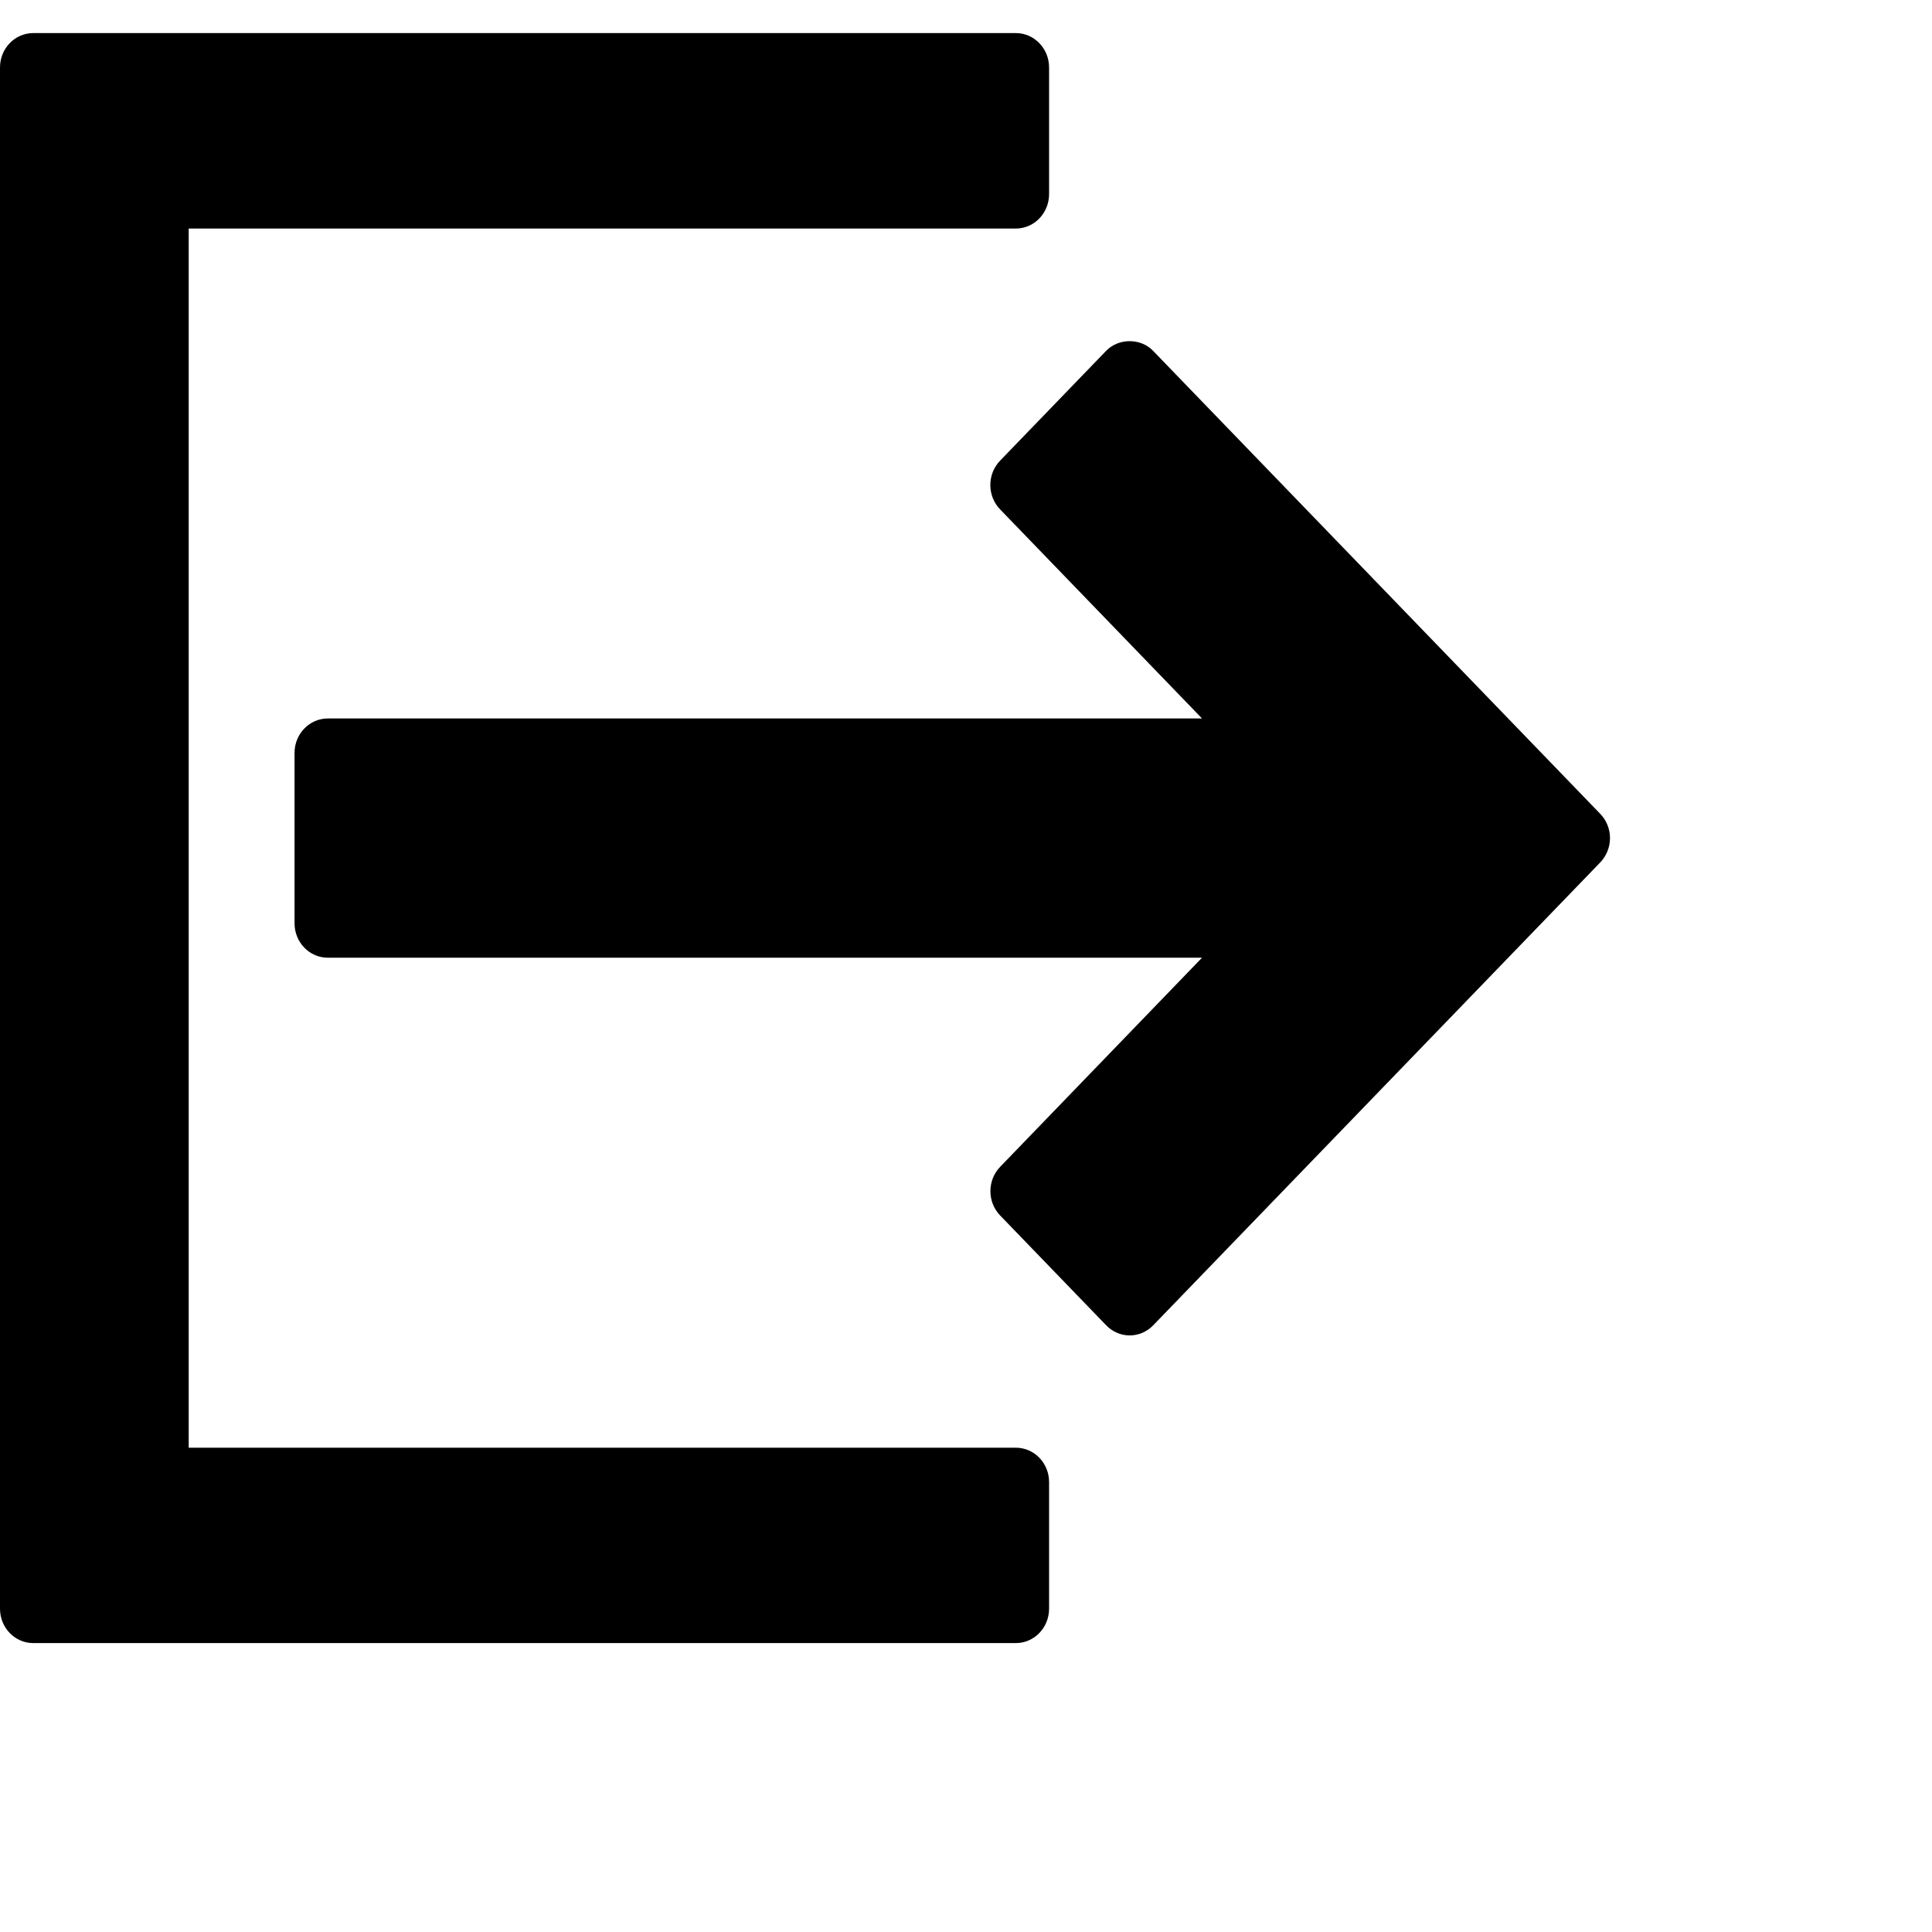 <svg width="24" height="24" viewBox="0 0 24 24" fill="none" xmlns="http://www.w3.org/2000/svg">
<path d="M12.619 17.984H2.344V2.839H12.62C12.847 2.839 13.032 2.647 13.032 2.412V0.838C13.032 0.602 12.847 0.411 12.62 0.411H0.413C0.185 0.411 0 0.602 0 0.838V19.984C0 20.22 0.185 20.411 0.413 20.411H12.619C12.847 20.411 13.032 20.22 13.032 19.984V18.411C13.032 18.174 12.847 17.984 12.619 17.984Z" fill="current"/>
<path d="M19.878 10.109L14.324 4.358C14.17 4.198 13.896 4.198 13.741 4.358L12.423 5.723C12.262 5.89 12.262 6.16 12.423 6.327L14.932 8.925H4.072C3.844 8.925 3.659 9.117 3.659 9.352V11.47C3.659 11.706 3.844 11.897 4.072 11.897H14.932L12.424 14.495C12.263 14.662 12.263 14.932 12.424 15.099L13.742 16.464C13.819 16.544 13.924 16.589 14.033 16.589C14.143 16.589 14.248 16.544 14.325 16.464L19.879 10.713C19.956 10.633 20 10.524 20 10.411C20 10.298 19.956 10.189 19.878 10.109Z" fill="current"/>
</svg>
